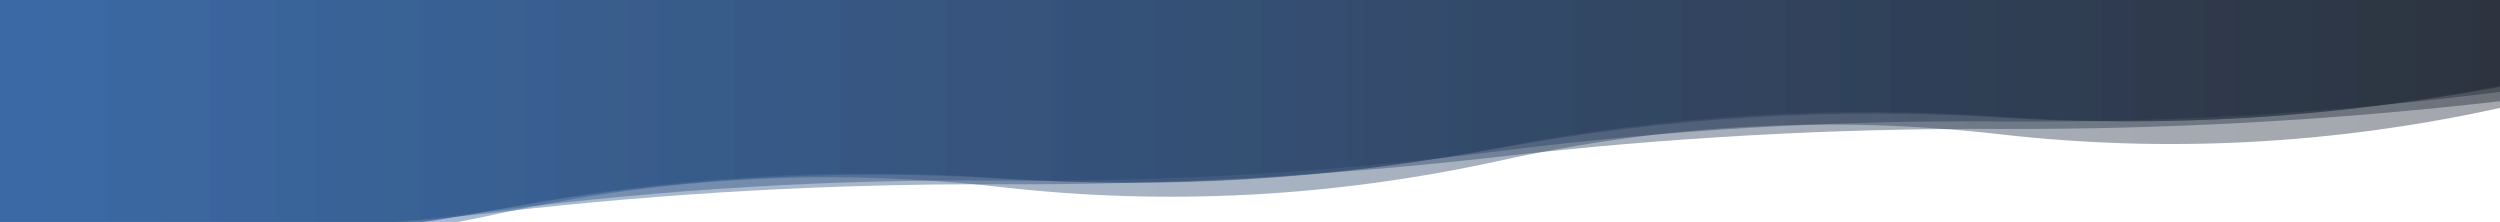 <?xml version="1.0" encoding="utf-8"?><svg xmlns="http://www.w3.org/2000/svg" xmlns:xlink="http://www.w3.org/1999/xlink" width="1701" height="151" preserveAspectRatio="xMidYMid" viewBox="0 0 1701 151" style="z-index:1;margin-right:-1.6px;display:block;background-color:rgb(241, 242, 243);animation-play-state:paused" ><g transform="translate(850.5,75.5) scale(1,1) translate(-850.5,-75.5)" style="transform:matrix(1, 0, 0, 1, 0, 0);animation-play-state:paused" ><linearGradient id="lg-0.18619395990477816" x1="0" x2="1" y1="0" y2="0" style="animation-play-state:paused" ><stop stop-color="#2b5e9f" offset="0" style="animation-play-state:paused" ></stop>

  
<stop stop-color="#1b222f" offset="1" style="animation-play-state:paused" ></stop></linearGradient>
<path d="M 0 0 L 0 163.08 Q 170.1 174.914 340.2 142.149 T 680.4 121.218 T 1020.6 100.287 T 1360.8 79.356 T 1701 58.425 L 1701 0 Z" fill="url(#lg-0.18619395990477816)" opacity="0.4" style="opacity:0.4;animation-play-state:paused" ></path>
<path d="M 0 0 L 0 163.08 Q 170.1 163.759 340.2 144.236 T 680.4 125.392 T 1020.6 106.548 T 1360.8 87.704 T 1701 68.859 L 1701 0 Z" fill="url(#lg-0.18619395990477816)" opacity="0.4" style="opacity:0.4;animation-play-state:paused" ></path>
<path d="M 0 0 L 0 163.08 Q 170.1 173.627 340.2 142.297 T 680.4 121.513 T 1020.6 100.73 T 1360.8 79.947 T 1701 59.163 L 1701 0 Z" fill="url(#lg-0.18619395990477816)" opacity="0.4" style="opacity:0.4;animation-play-state:paused" ></path>
<path d="M 0 0 L 0 163.08 Q 170.1 164.554 340.2 142.969 T 680.4 122.858 T 1020.6 102.747 T 1360.8 82.636 T 1701 62.525 L 1701 0 Z" fill="url(#lg-0.18619395990477816)" opacity="0.4" style="opacity:0.4;animation-play-state:paused" ></path>
<path d="M 0 0 L 0 163.08 Q 170.1 182.468 340.2 145.151 T 680.4 127.223 T 1020.6 109.294 T 1360.8 91.365 T 1701 73.437 L 1701 0 Z" fill="url(#lg-0.18619395990477816)" opacity="0.4" style="opacity:0.4;animation-play-state:paused" ></path></g></svg>